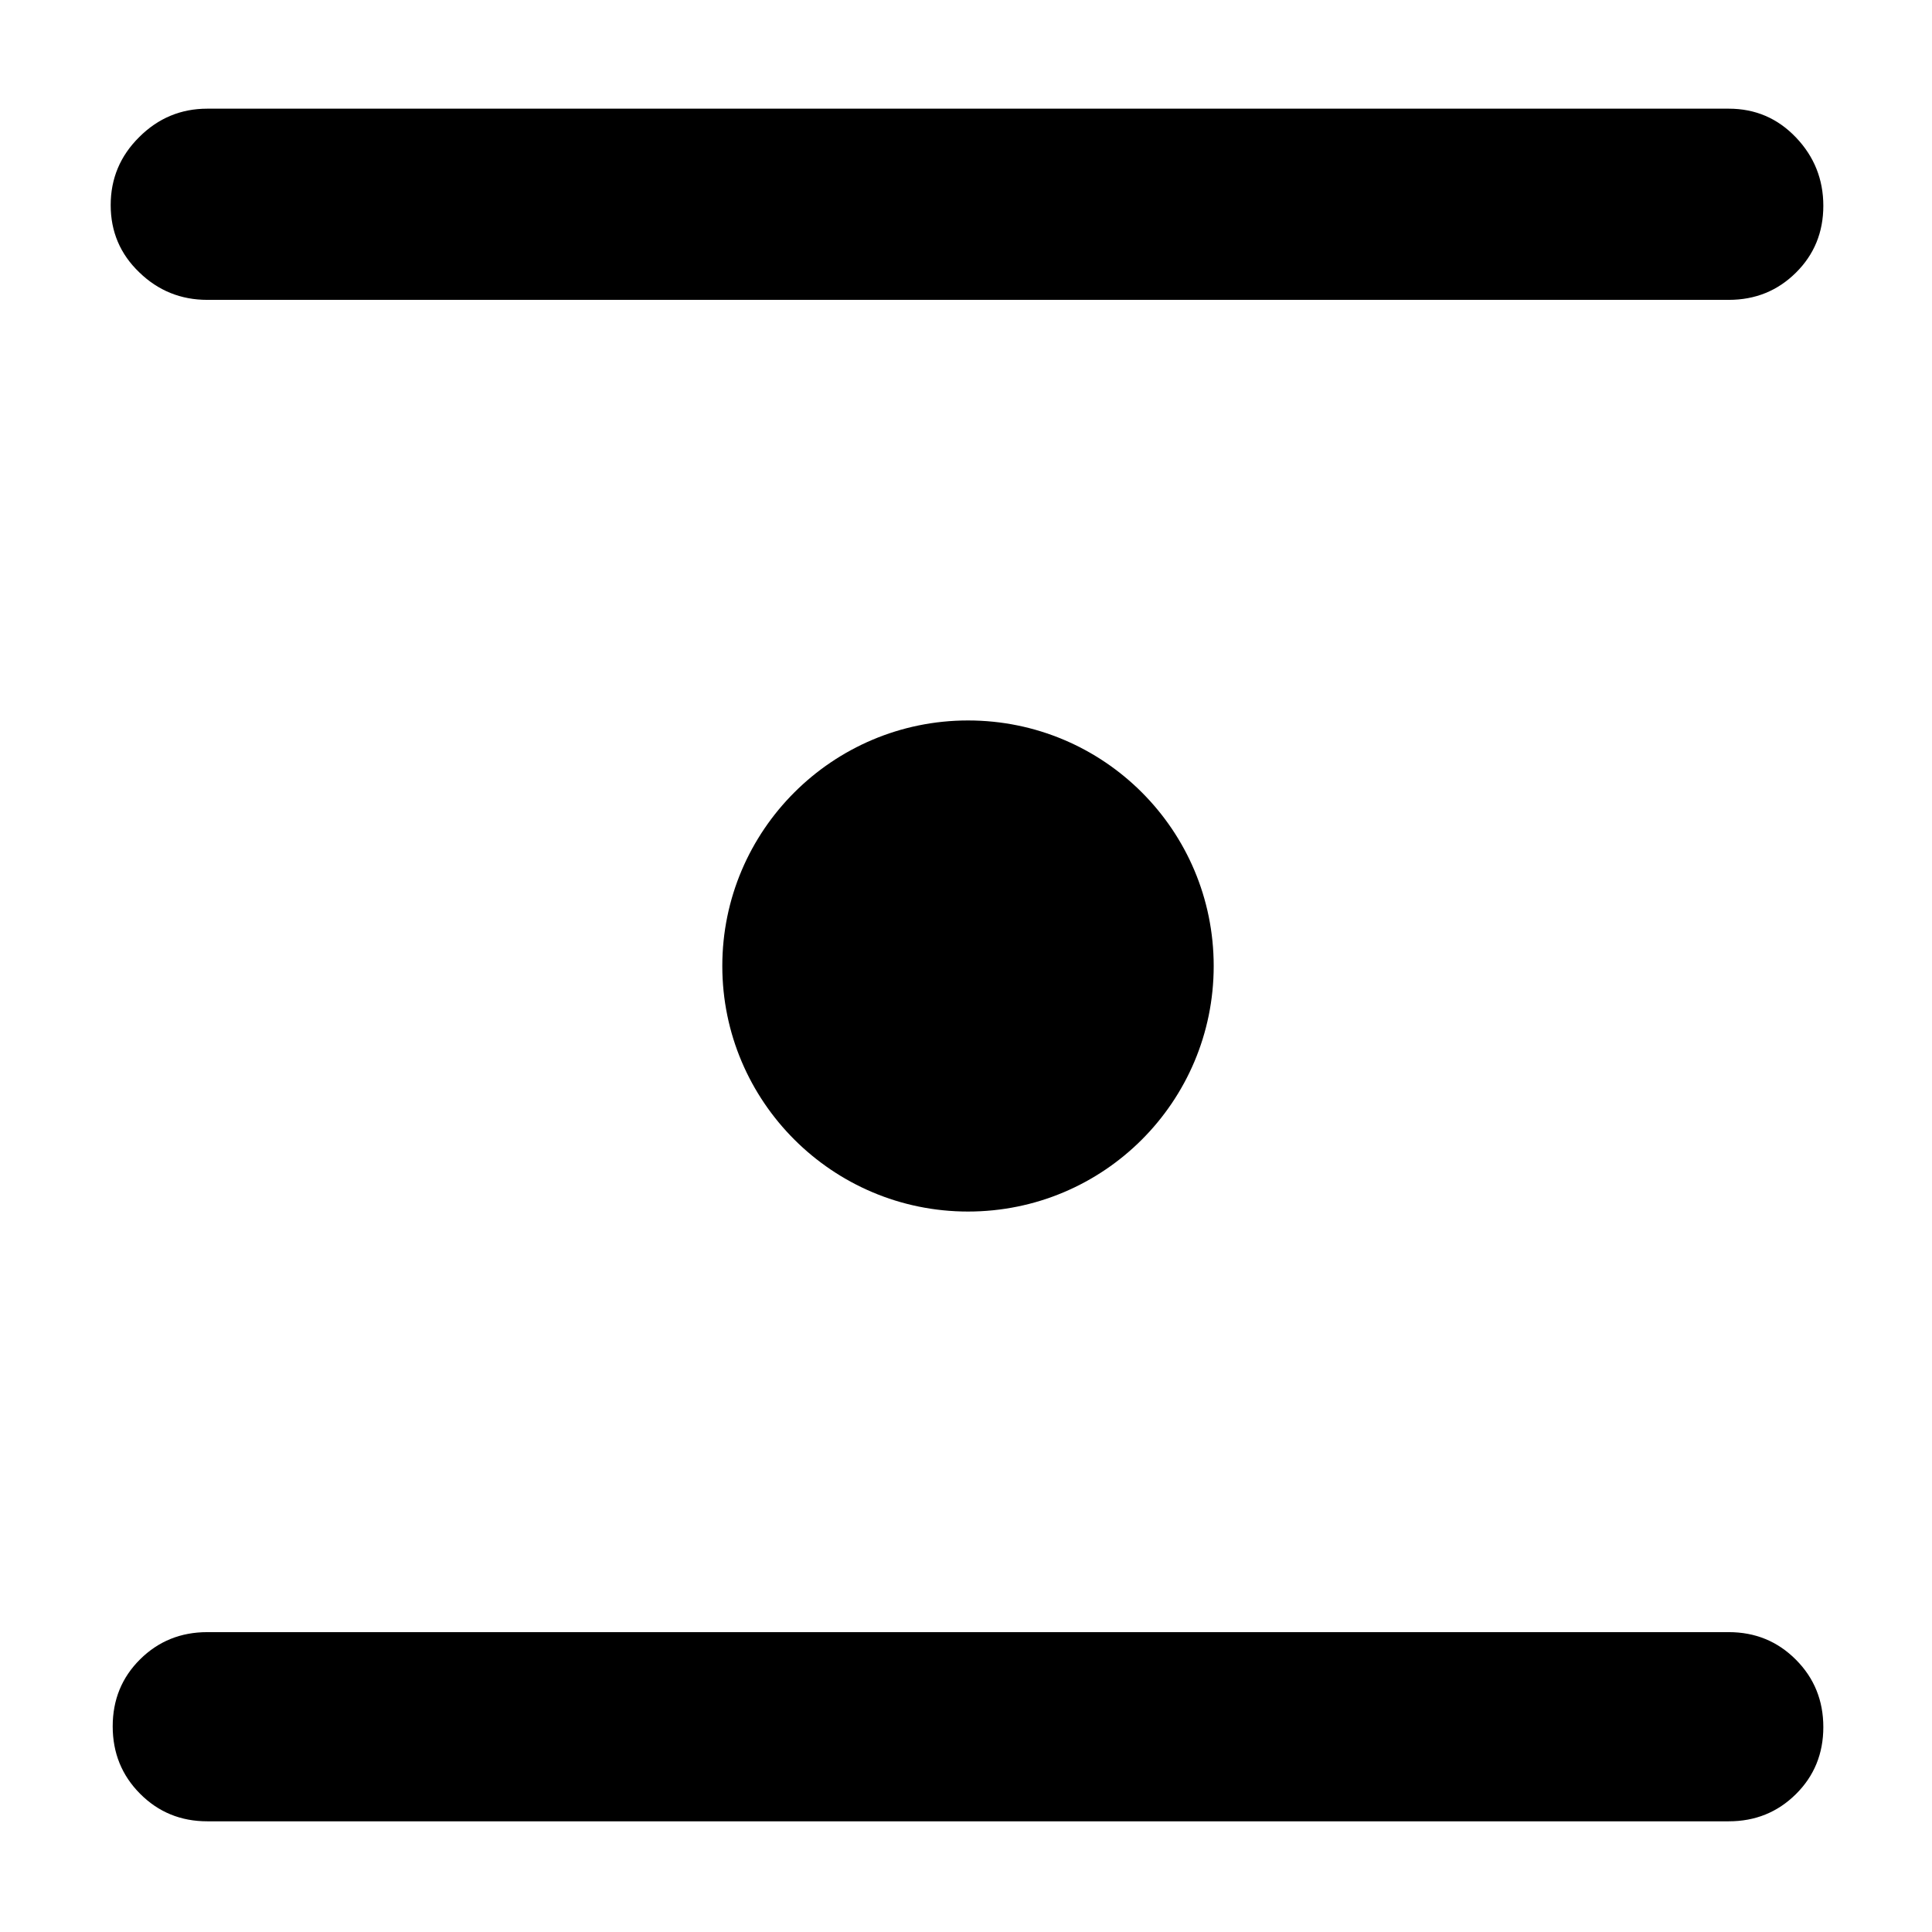 <?xml version="1.0" encoding="utf-8"?>
<svg xmlns="http://www.w3.org/2000/svg" height="48" viewBox="0 -960 960 960" width="48">
  <path d="M 906 -101.82 C 906 -88.607 901.457 -77.5 892.37 -68.5 C 883.29 -59.5 872.167 -55 859 -55 L 103 -55 C 89.83 -55 78.71 -59.56 69.62 -68.68 C 60.54 -77.793 56 -88.96 56 -102.18 C 56 -115.39 60.54 -126.5 69.62 -135.5 C 78.71 -144.5 89.83 -149 103 -149 L 859 -149 C 872.167 -149 883.29 -144.44 892.37 -135.32 C 901.457 -126.21 906 -115.04 906 -101.82 Z M 906 -857.74 C 906 -844.58 901.46 -833.5 892.37 -824.5 C 883.29 -815.5 872.17 -811 859 -811 L 103 -811 C 89.9 -811 78.6 -815.56 69.2 -824.68 C 59.7 -833.79 55 -844.93 55 -858.09 C 55 -871.24 59.7 -882.52 69.2 -891.91 C 78.6 -901.3 89.9 -906 103 -906 L 859 -906 C 872.17 -906 883.29 -901.25 892.37 -891.74 C 901.46 -882.23 906 -870.89 906 -857.74 Z M 481 -602.01 C 548.55 -602.01 603.08 -547.39 603.08 -480 C 603.08 -412.62 548.55 -357.99 481 -357.99 C 413.73 -357.99 358.91 -412.62 358.91 -480 C 358.91 -547.39 413.73 -602.01 481 -602.01 Z" style=""/>
</svg>
